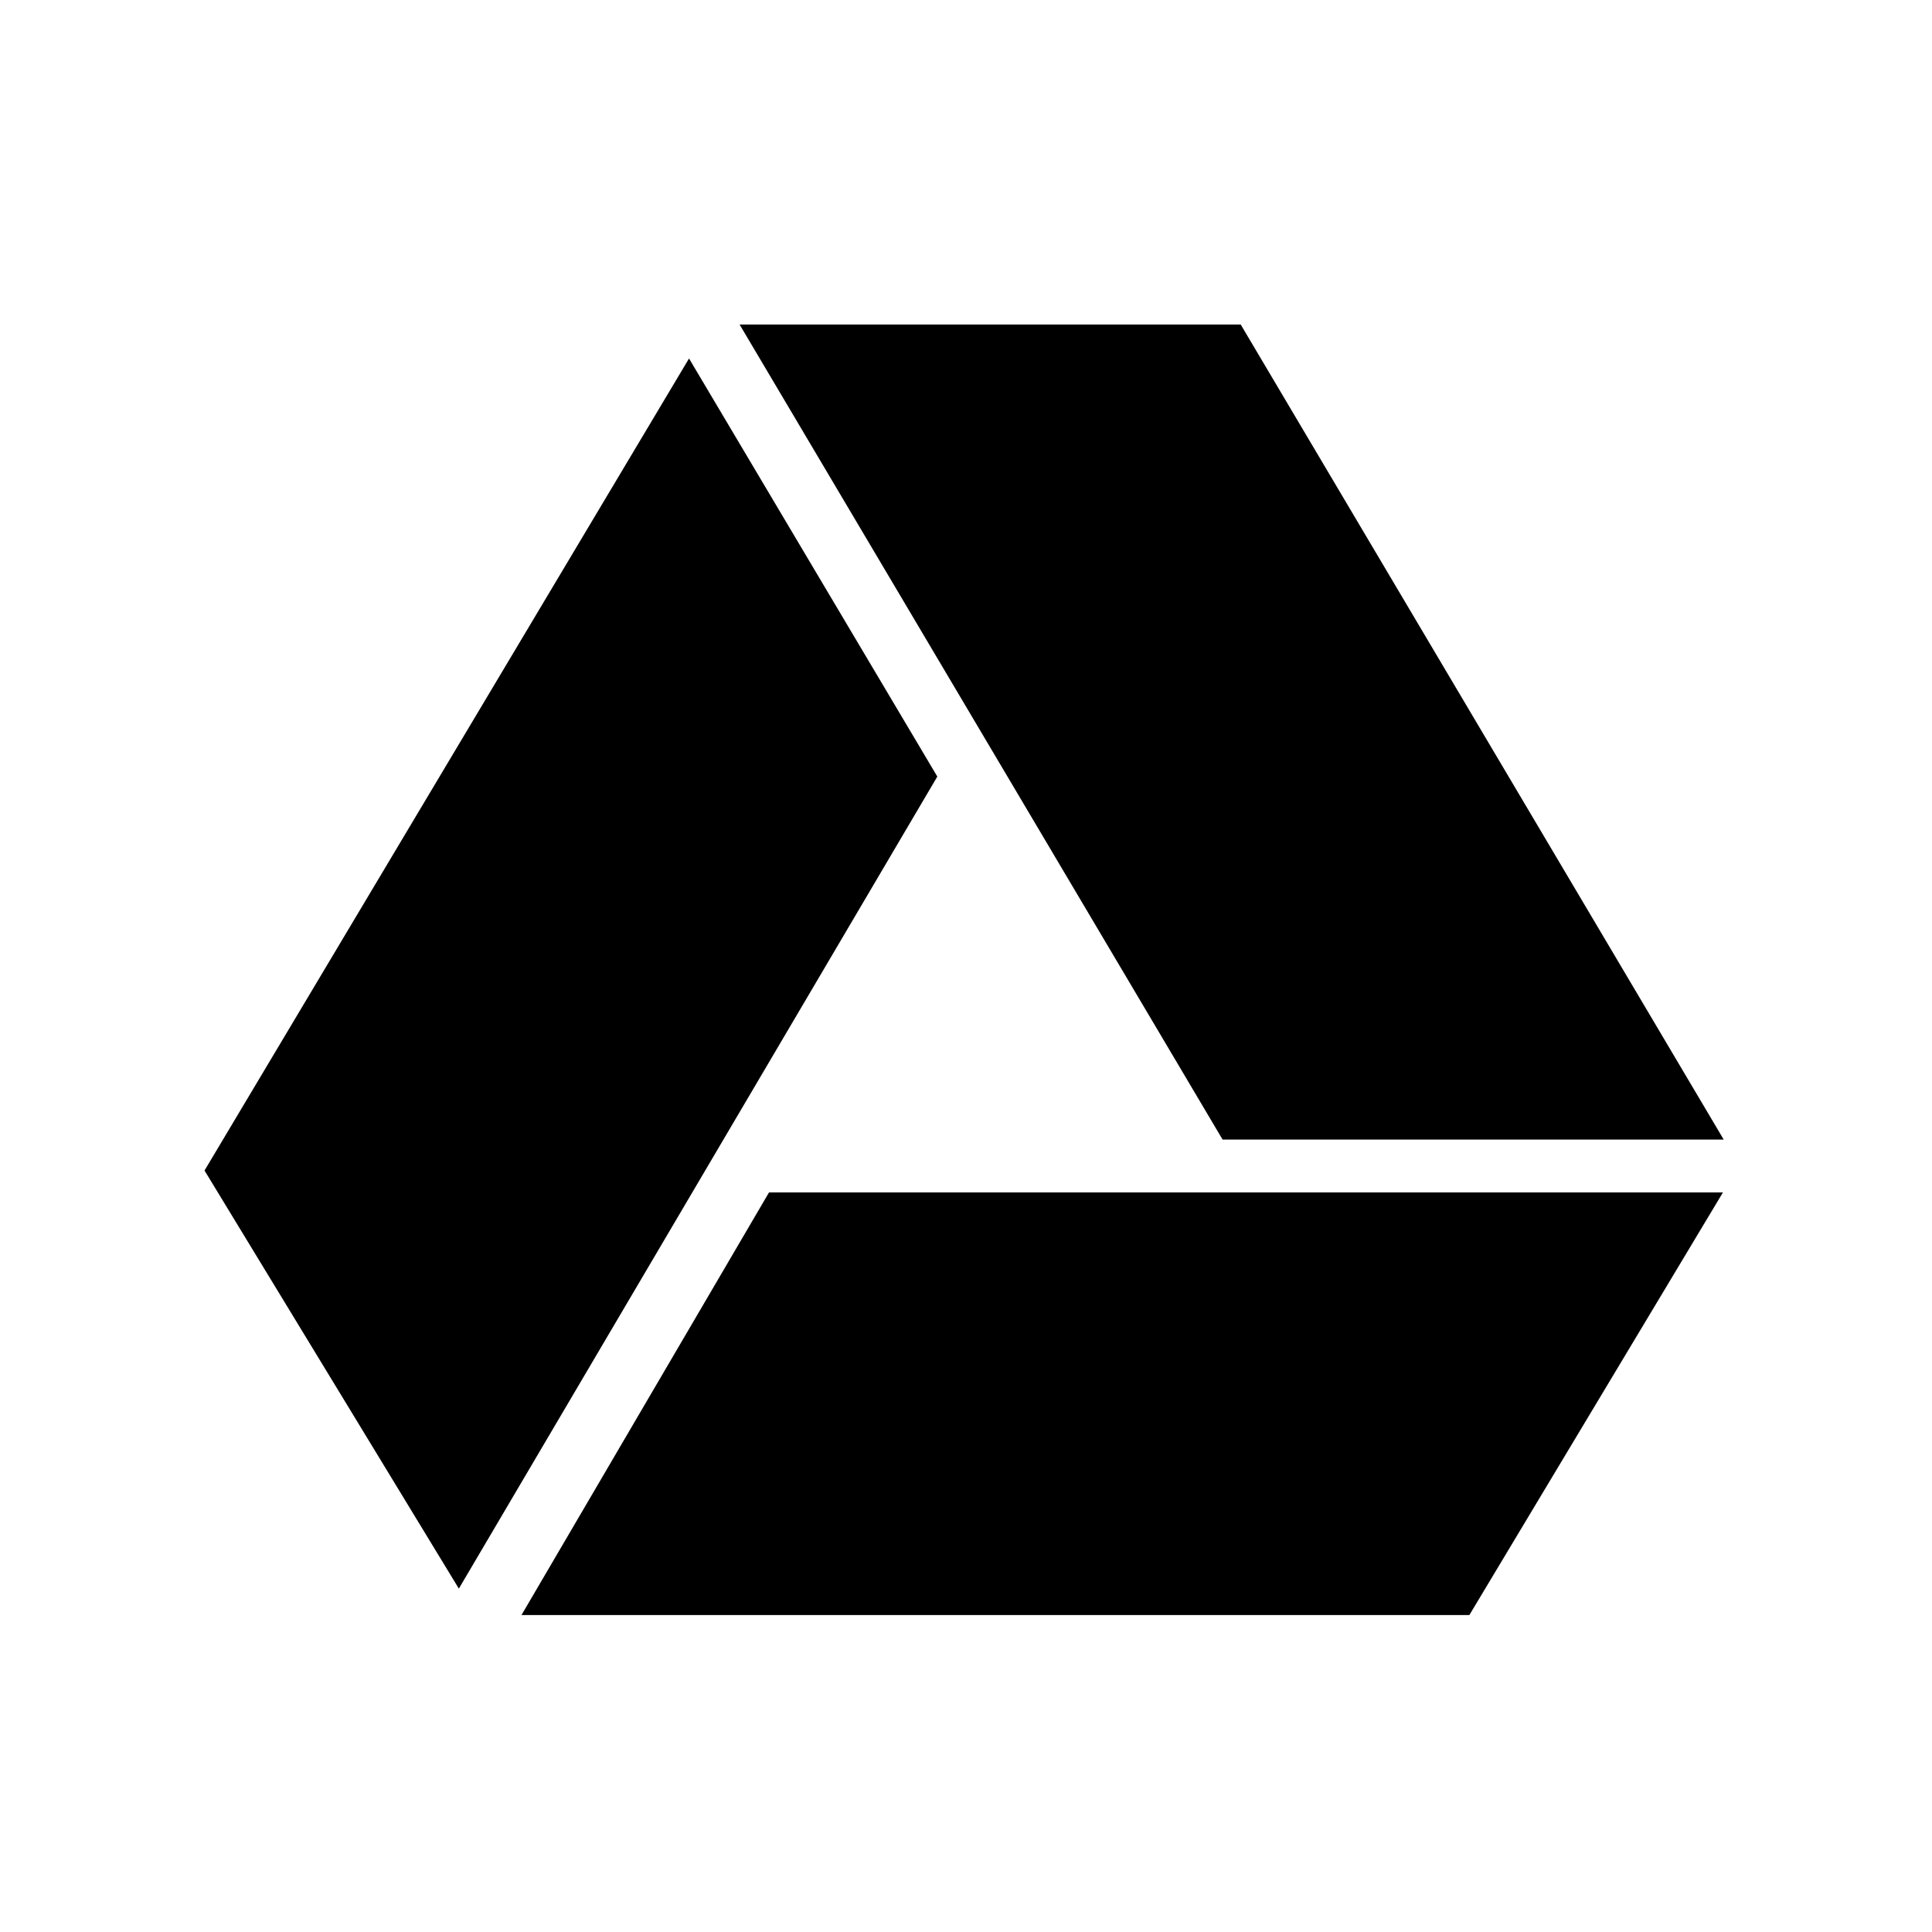 <svg xmlns="http://www.w3.org/2000/svg" viewBox="0 0 256 256"><path fill="currentColor" d="M98,43h66.4l64,108H162L98,43z M69.1,214h125.6l33.6-56H101.9L69.1,214z M91.3,47.5l32.9,55.4L60.8,210.5l-33.7-55.4	L91.3,47.5z"/></svg>